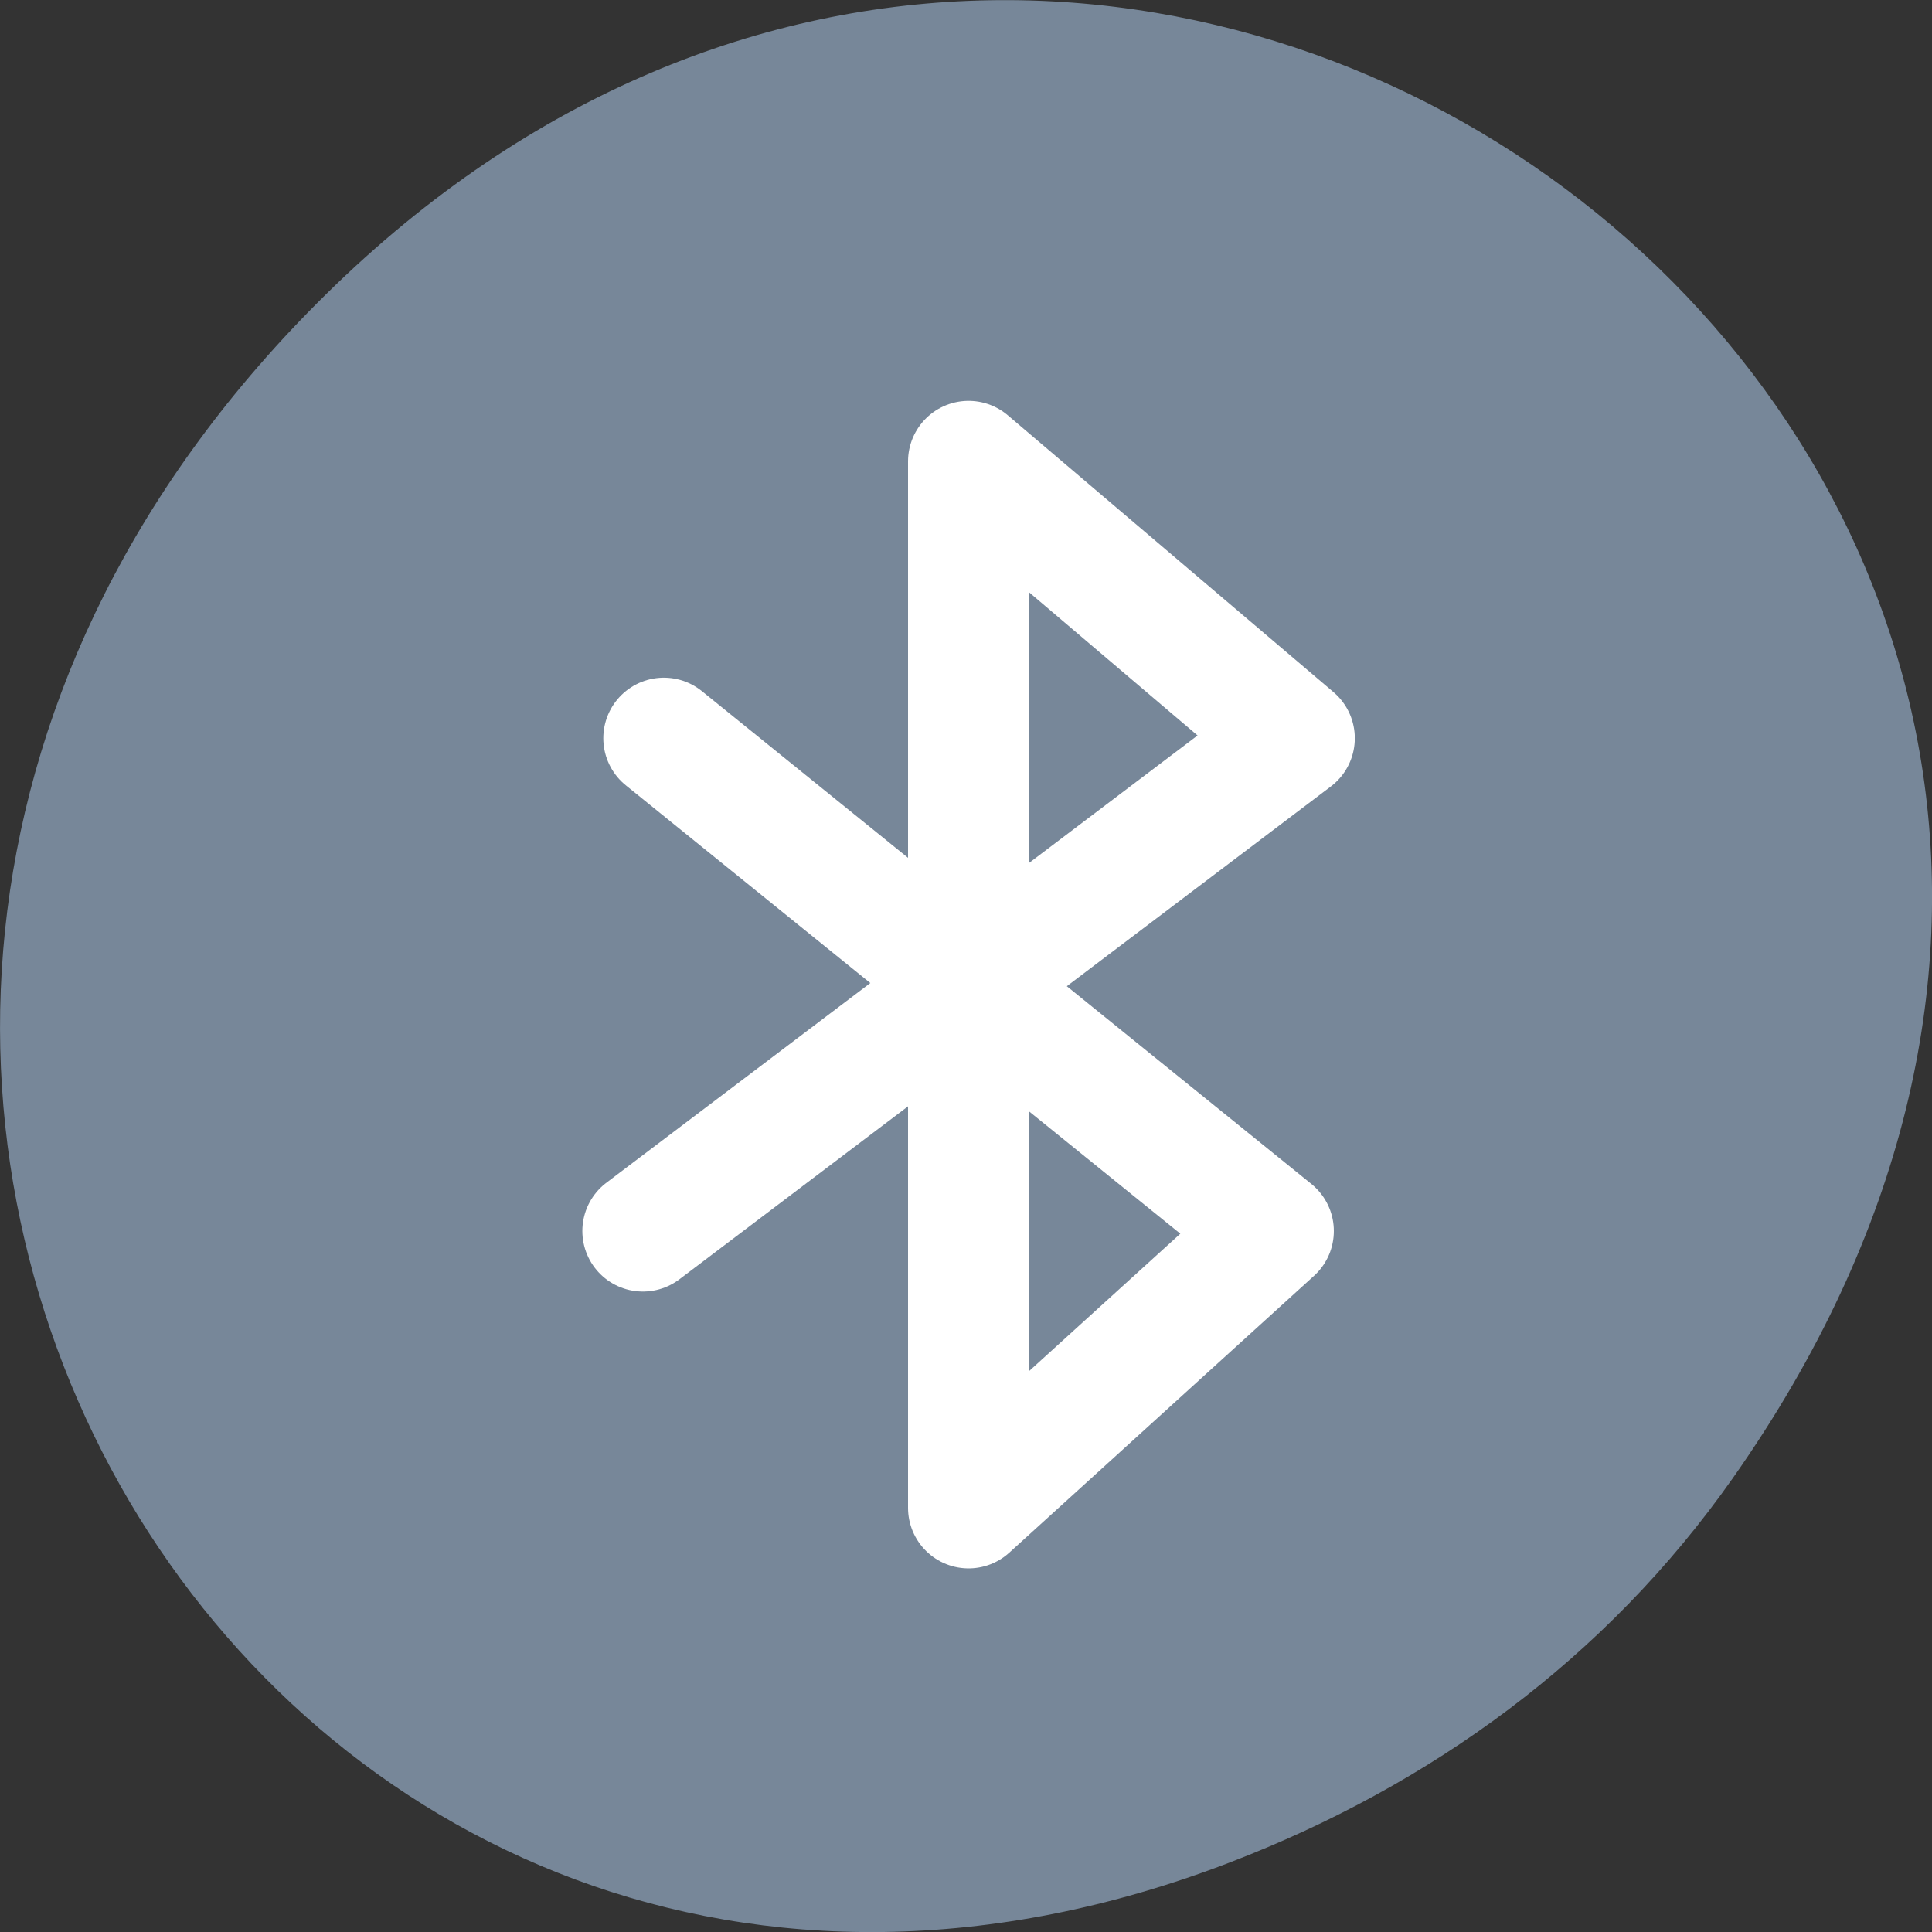<svg xmlns="http://www.w3.org/2000/svg" viewBox="0 0 48 48"><rect x="0" y="0" width="48" height="48" fill="#333333" stroke="none"/><path d="m 43.055 36.719 c 17.262 -24.547 -14.613 -49.422 -34.945 -29.418 c -19.16 18.844 -1.398 48.125 22.441 38.973 c 4.973 -1.91 9.336 -5.047 12.504 -9.555" style="fill:#778799"/><path d="m 87.729 891.798 l 80.542 65.125 l -40.271 36.583 v -138.292 l 43.042 36.583 l -86.083 65.125" transform="matrix(0.188 0 0 0.188 0 -149.317)" style="fill:none;stroke:#fff;stroke-linecap:round;stroke-linejoin:round;stroke-width:16"/></svg>
